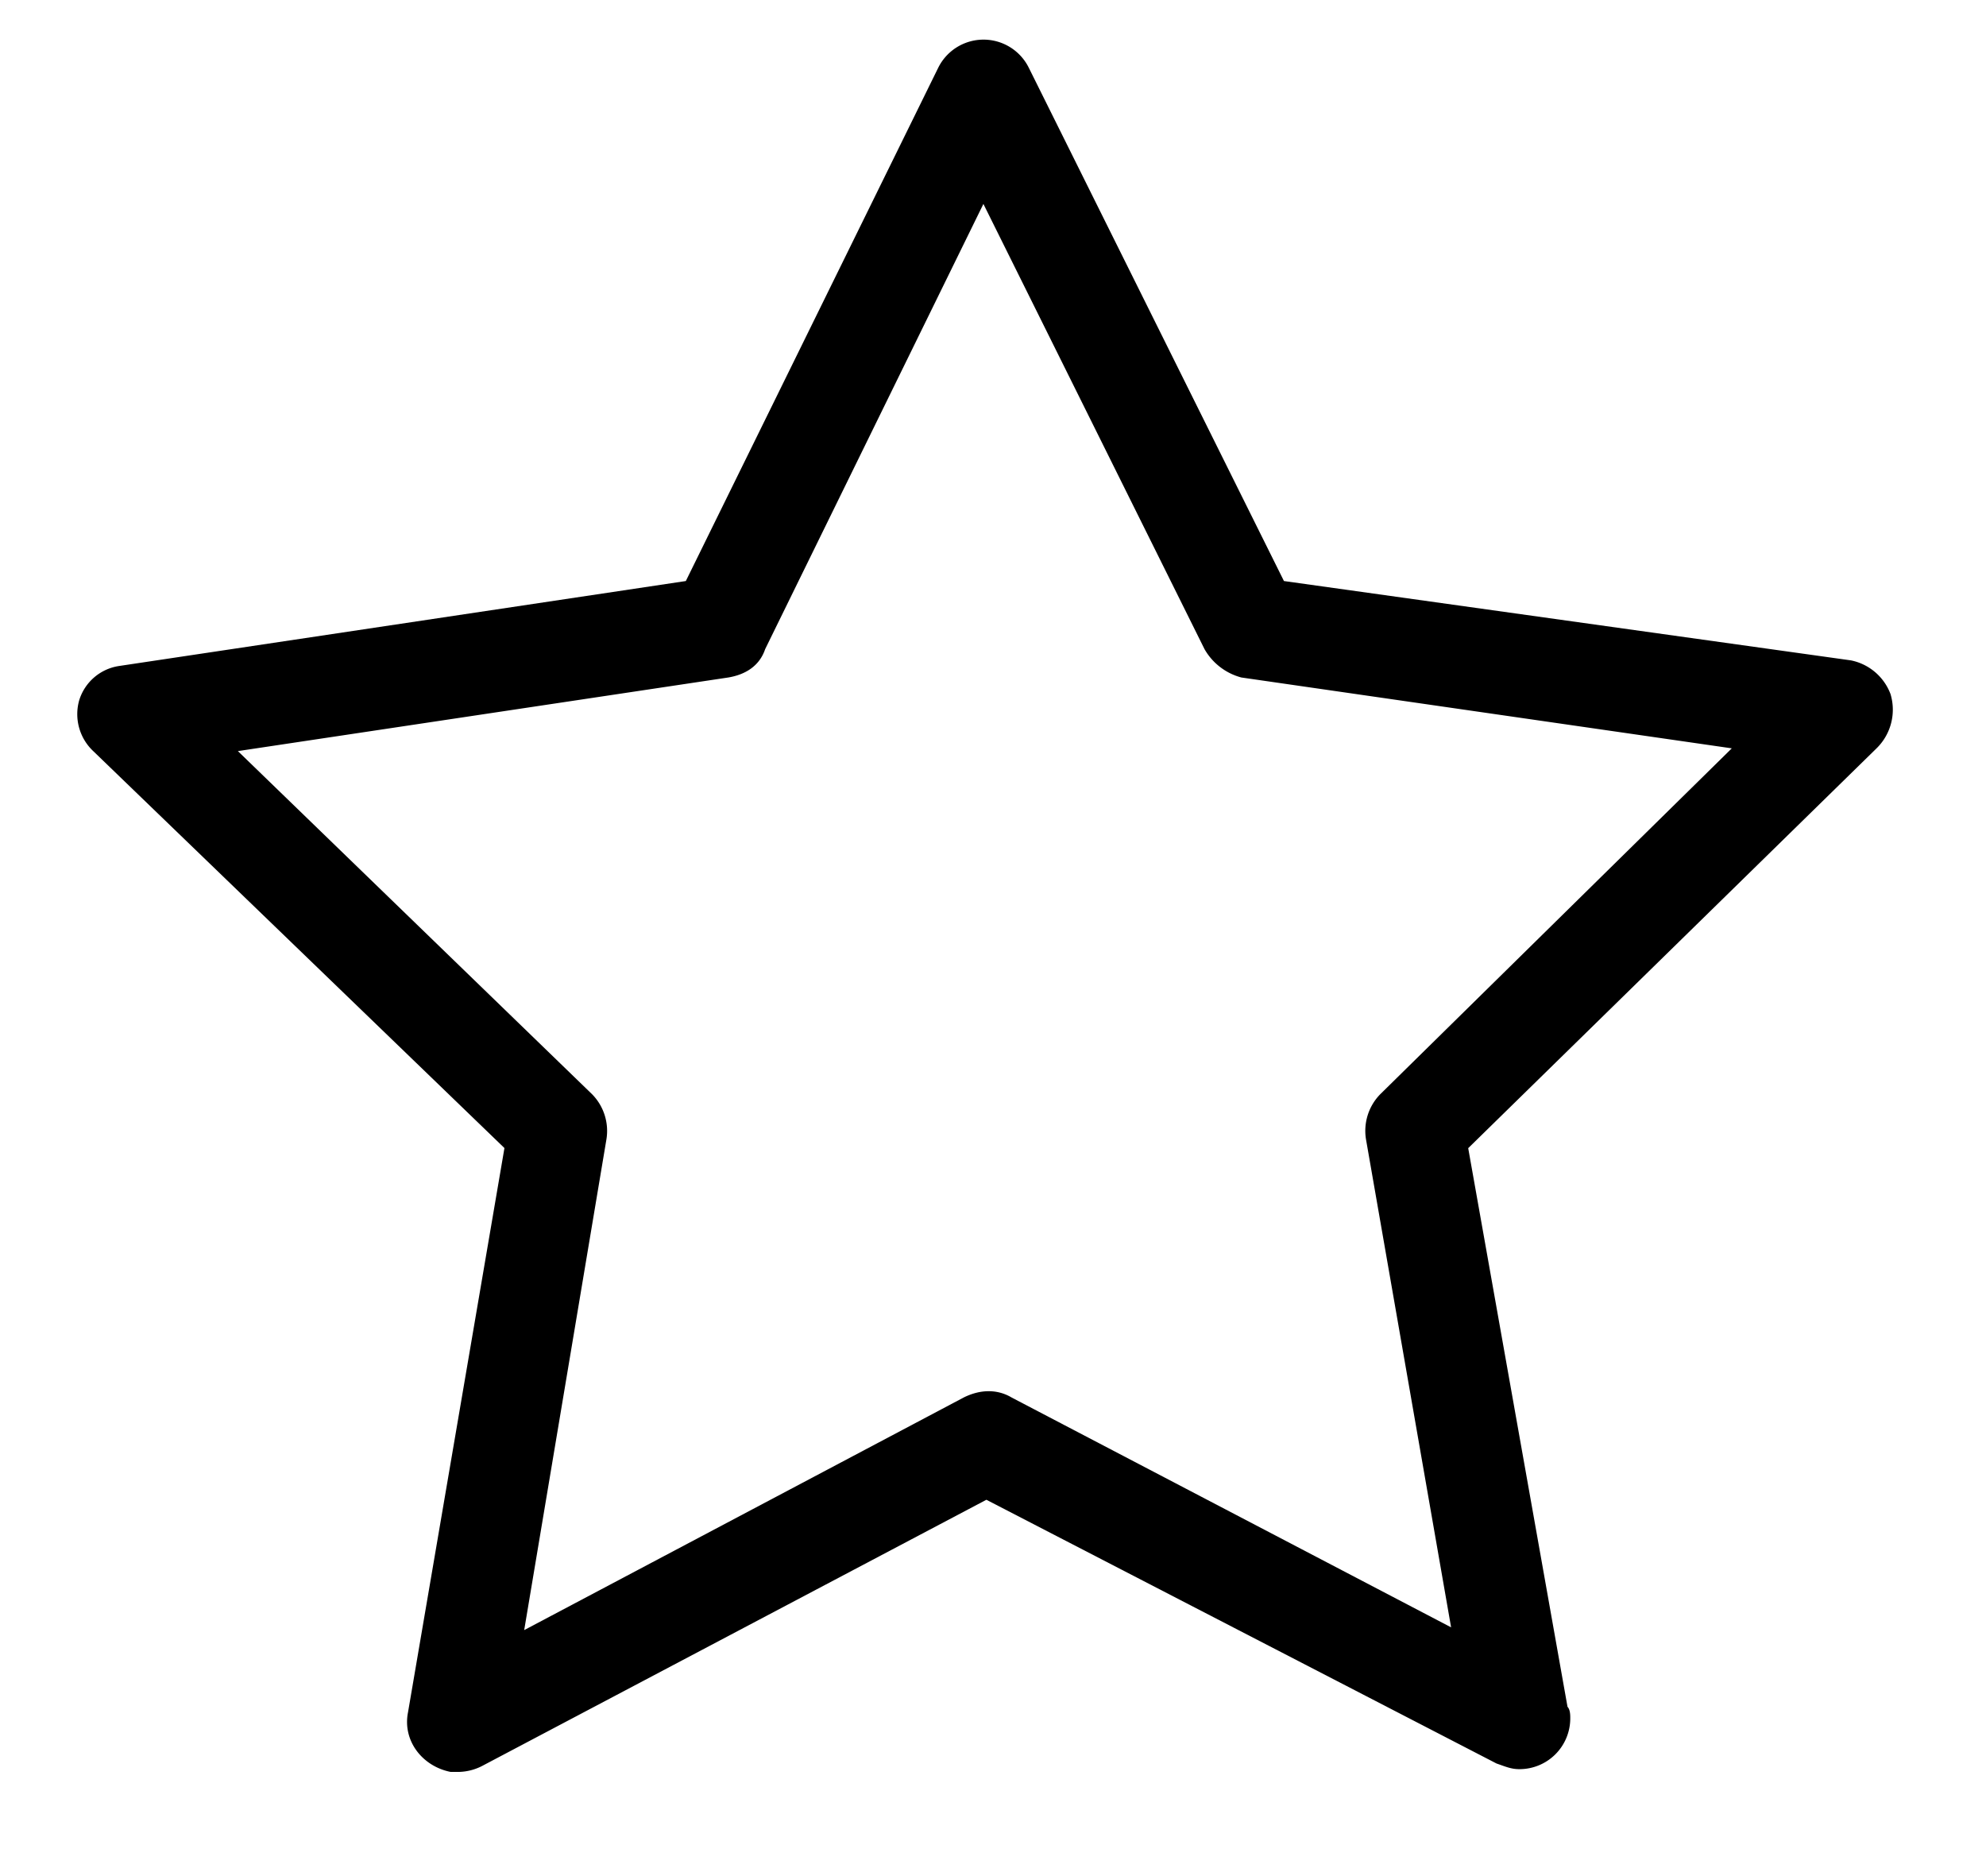 <svg xmlns="http://www.w3.org/2000/svg" fill="none" viewBox="0 0 18 17">
  <path fill="#000" d="M17.136 6.293a.486.486 0 0 0-.36-.309l-5.139-.719L9.325.615a.458.458 0 0 0-.822 0l-2.287 4.65-5.138.77a.447.447 0 0 0-.36.31.46.46 0 0 0 .128.462l3.726 3.596-.874 5.113c-.051.257.129.489.386.54h.077a.484.484 0 0 0 .205-.052L8.94 13.59l4.624 2.39c.077.026.129.051.206.051a.46.46 0 0 0 .462-.462c0-.026 0-.077-.025-.103l-.9-5.062 3.7-3.622a.49.49 0 0 0 .129-.488ZM12.51 9.915a.474.474 0 0 0-.129.411l.771 4.42-3.982-2.082c-.129-.077-.283-.077-.437 0l-3.982 2.107.745-4.445a.474.474 0 0 0-.129-.41l-3.211-3.11 4.445-.667c.154-.026.282-.103.334-.257l1.978-4.034 2.004 4.034a.545.545 0 0 0 .334.257l4.445.642-3.186 3.134Z"/>
</svg>